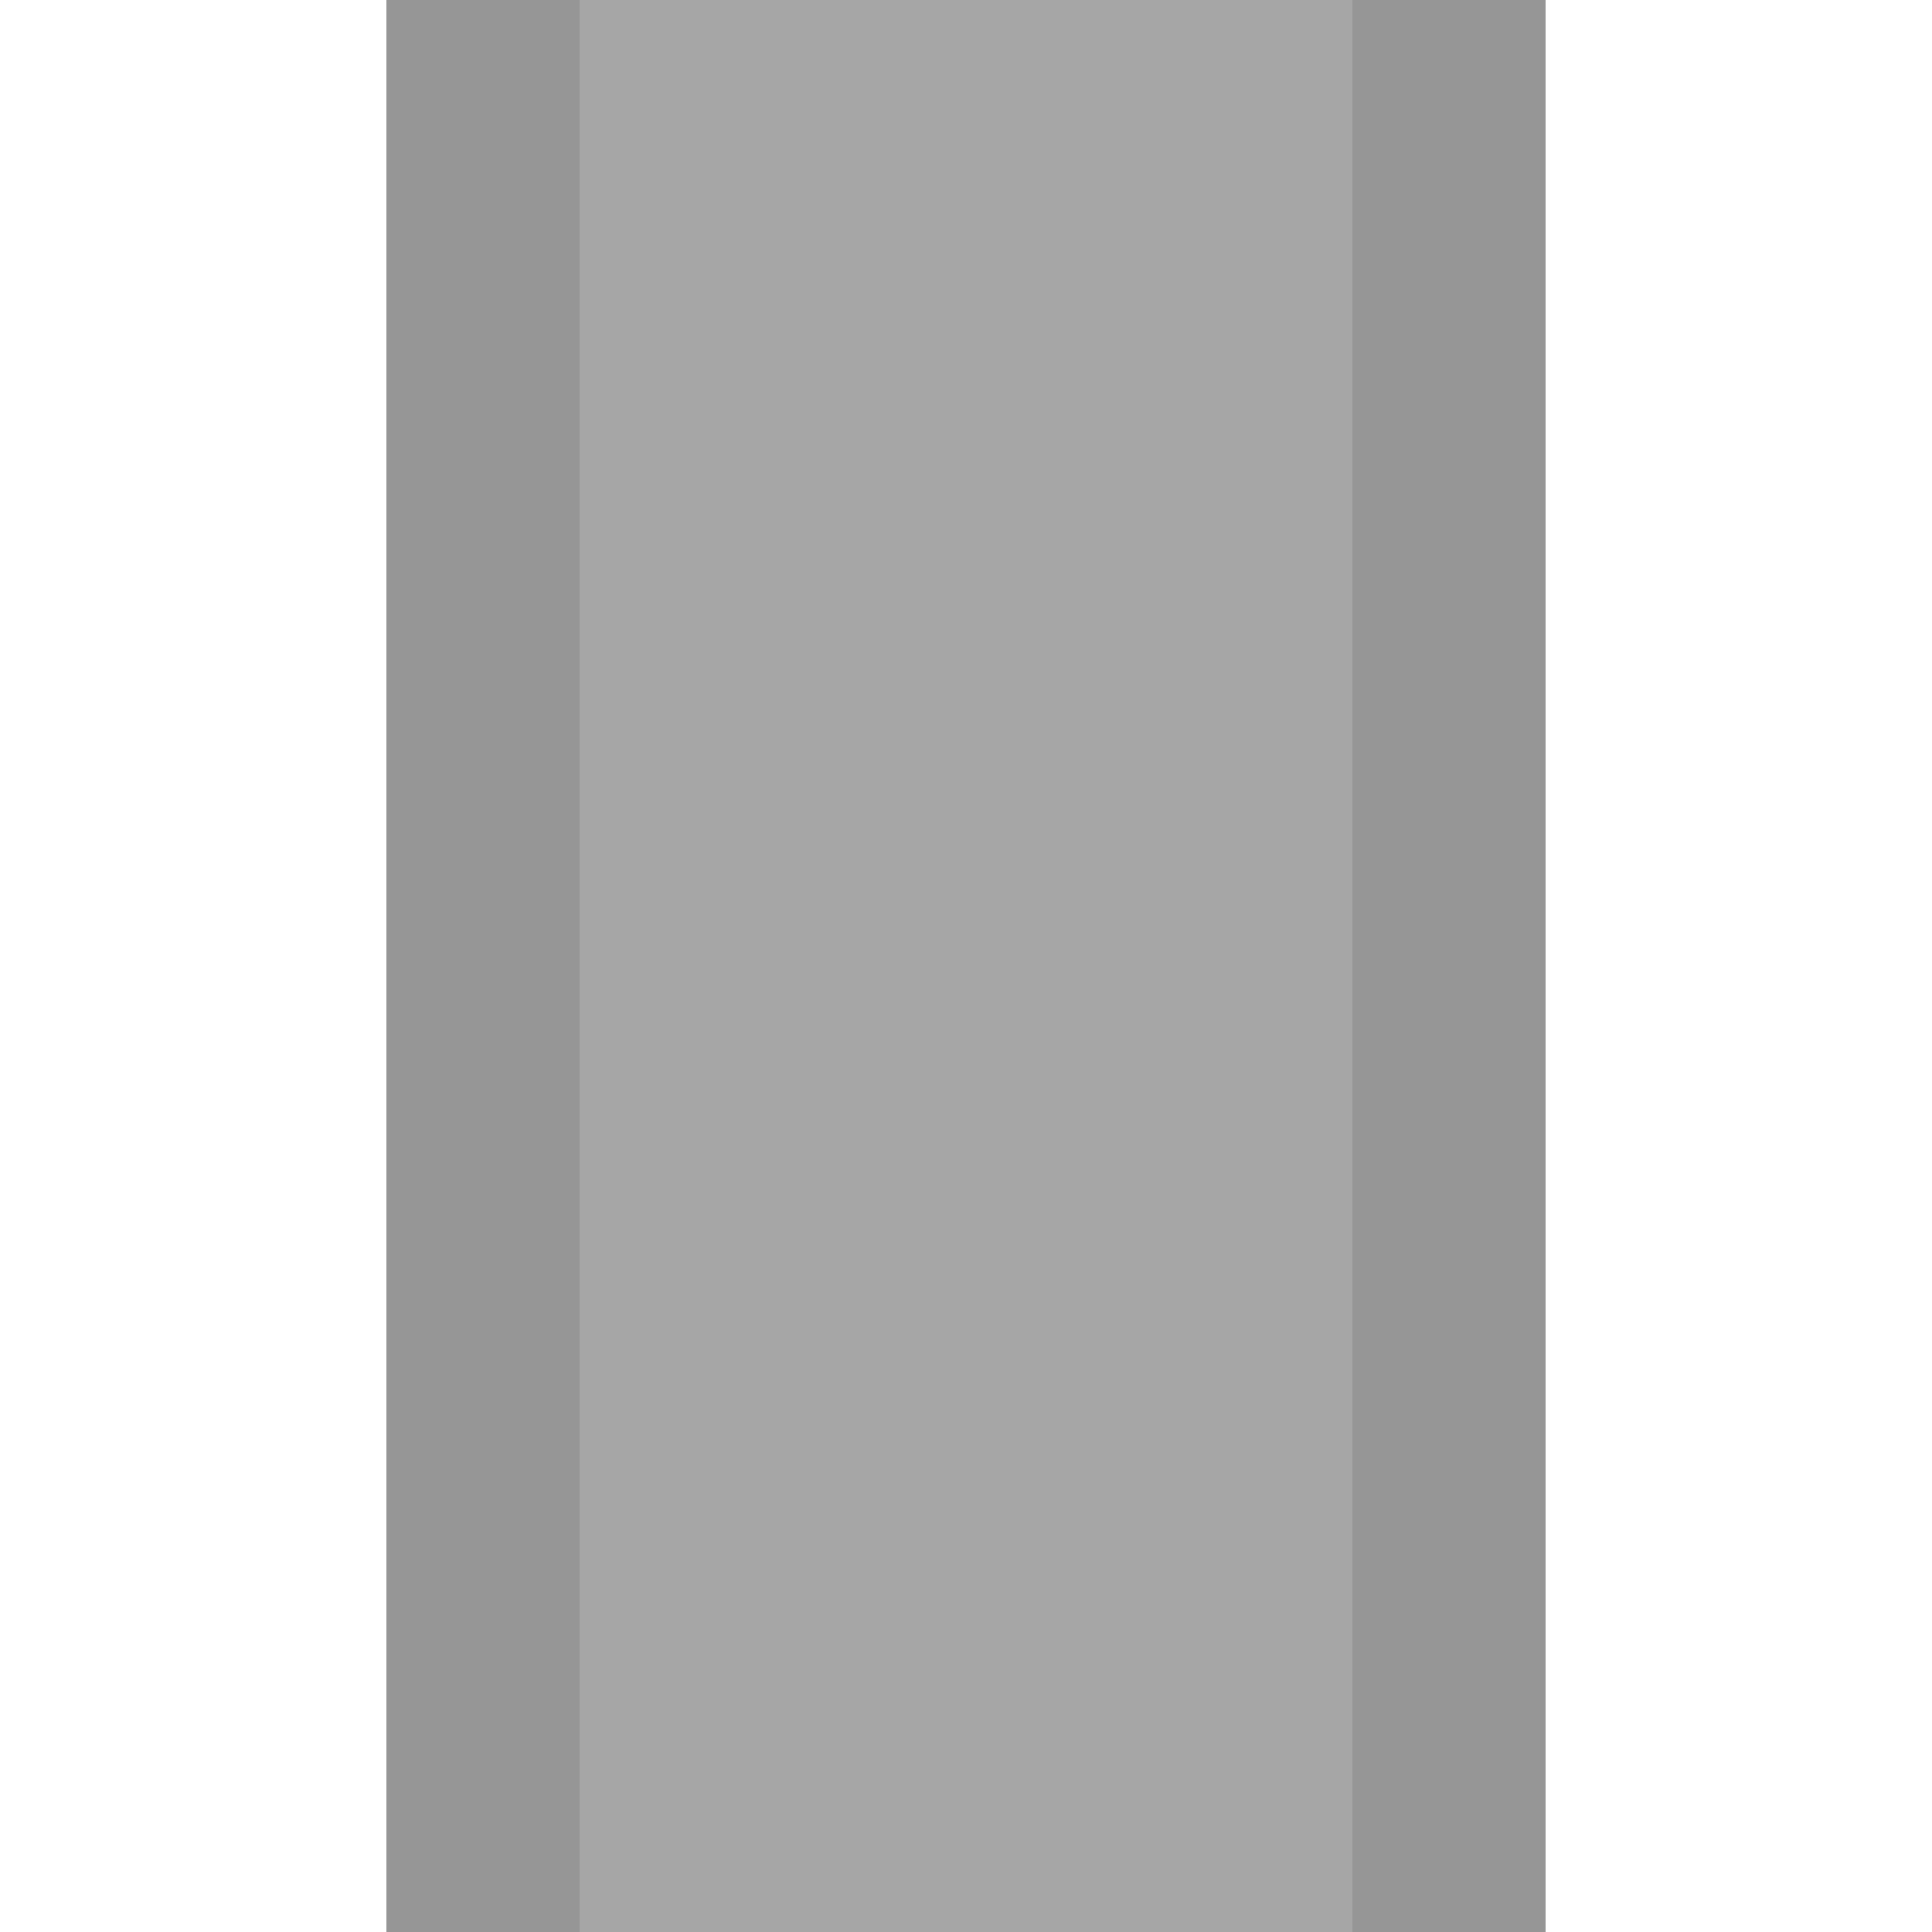 <?xml version="1.0" encoding="UTF-8" standalone="no"?>
<!DOCTYPE svg PUBLIC "-//W3C//DTD SVG 1.1 Tiny//EN" "http://www.w3.org/Graphics/SVG/1.1/DTD/svg11-tiny.dtd">
<svg xmlns="http://www.w3.org/2000/svg" xmlns:xlink="http://www.w3.org/1999/xlink" baseProfile="tiny" height="10px" version="1.1" viewBox="0 0 10 10" width="10px" x="0px" y="0px">
<rect fill="none" height="10" width="10"/>
<rect fill-opacity="0.35" height="10" stroke-opacity="0.35" width="6" x="2"/>
<rect fill="none" height="10" width="10"/>
<rect fill-opacity="0.1" height="10" stroke-opacity="0.1" width="1" x="2"/>
<rect fill-opacity="0.1" height="10" stroke-opacity="0.1" width="1" x="7"/>
</svg>
